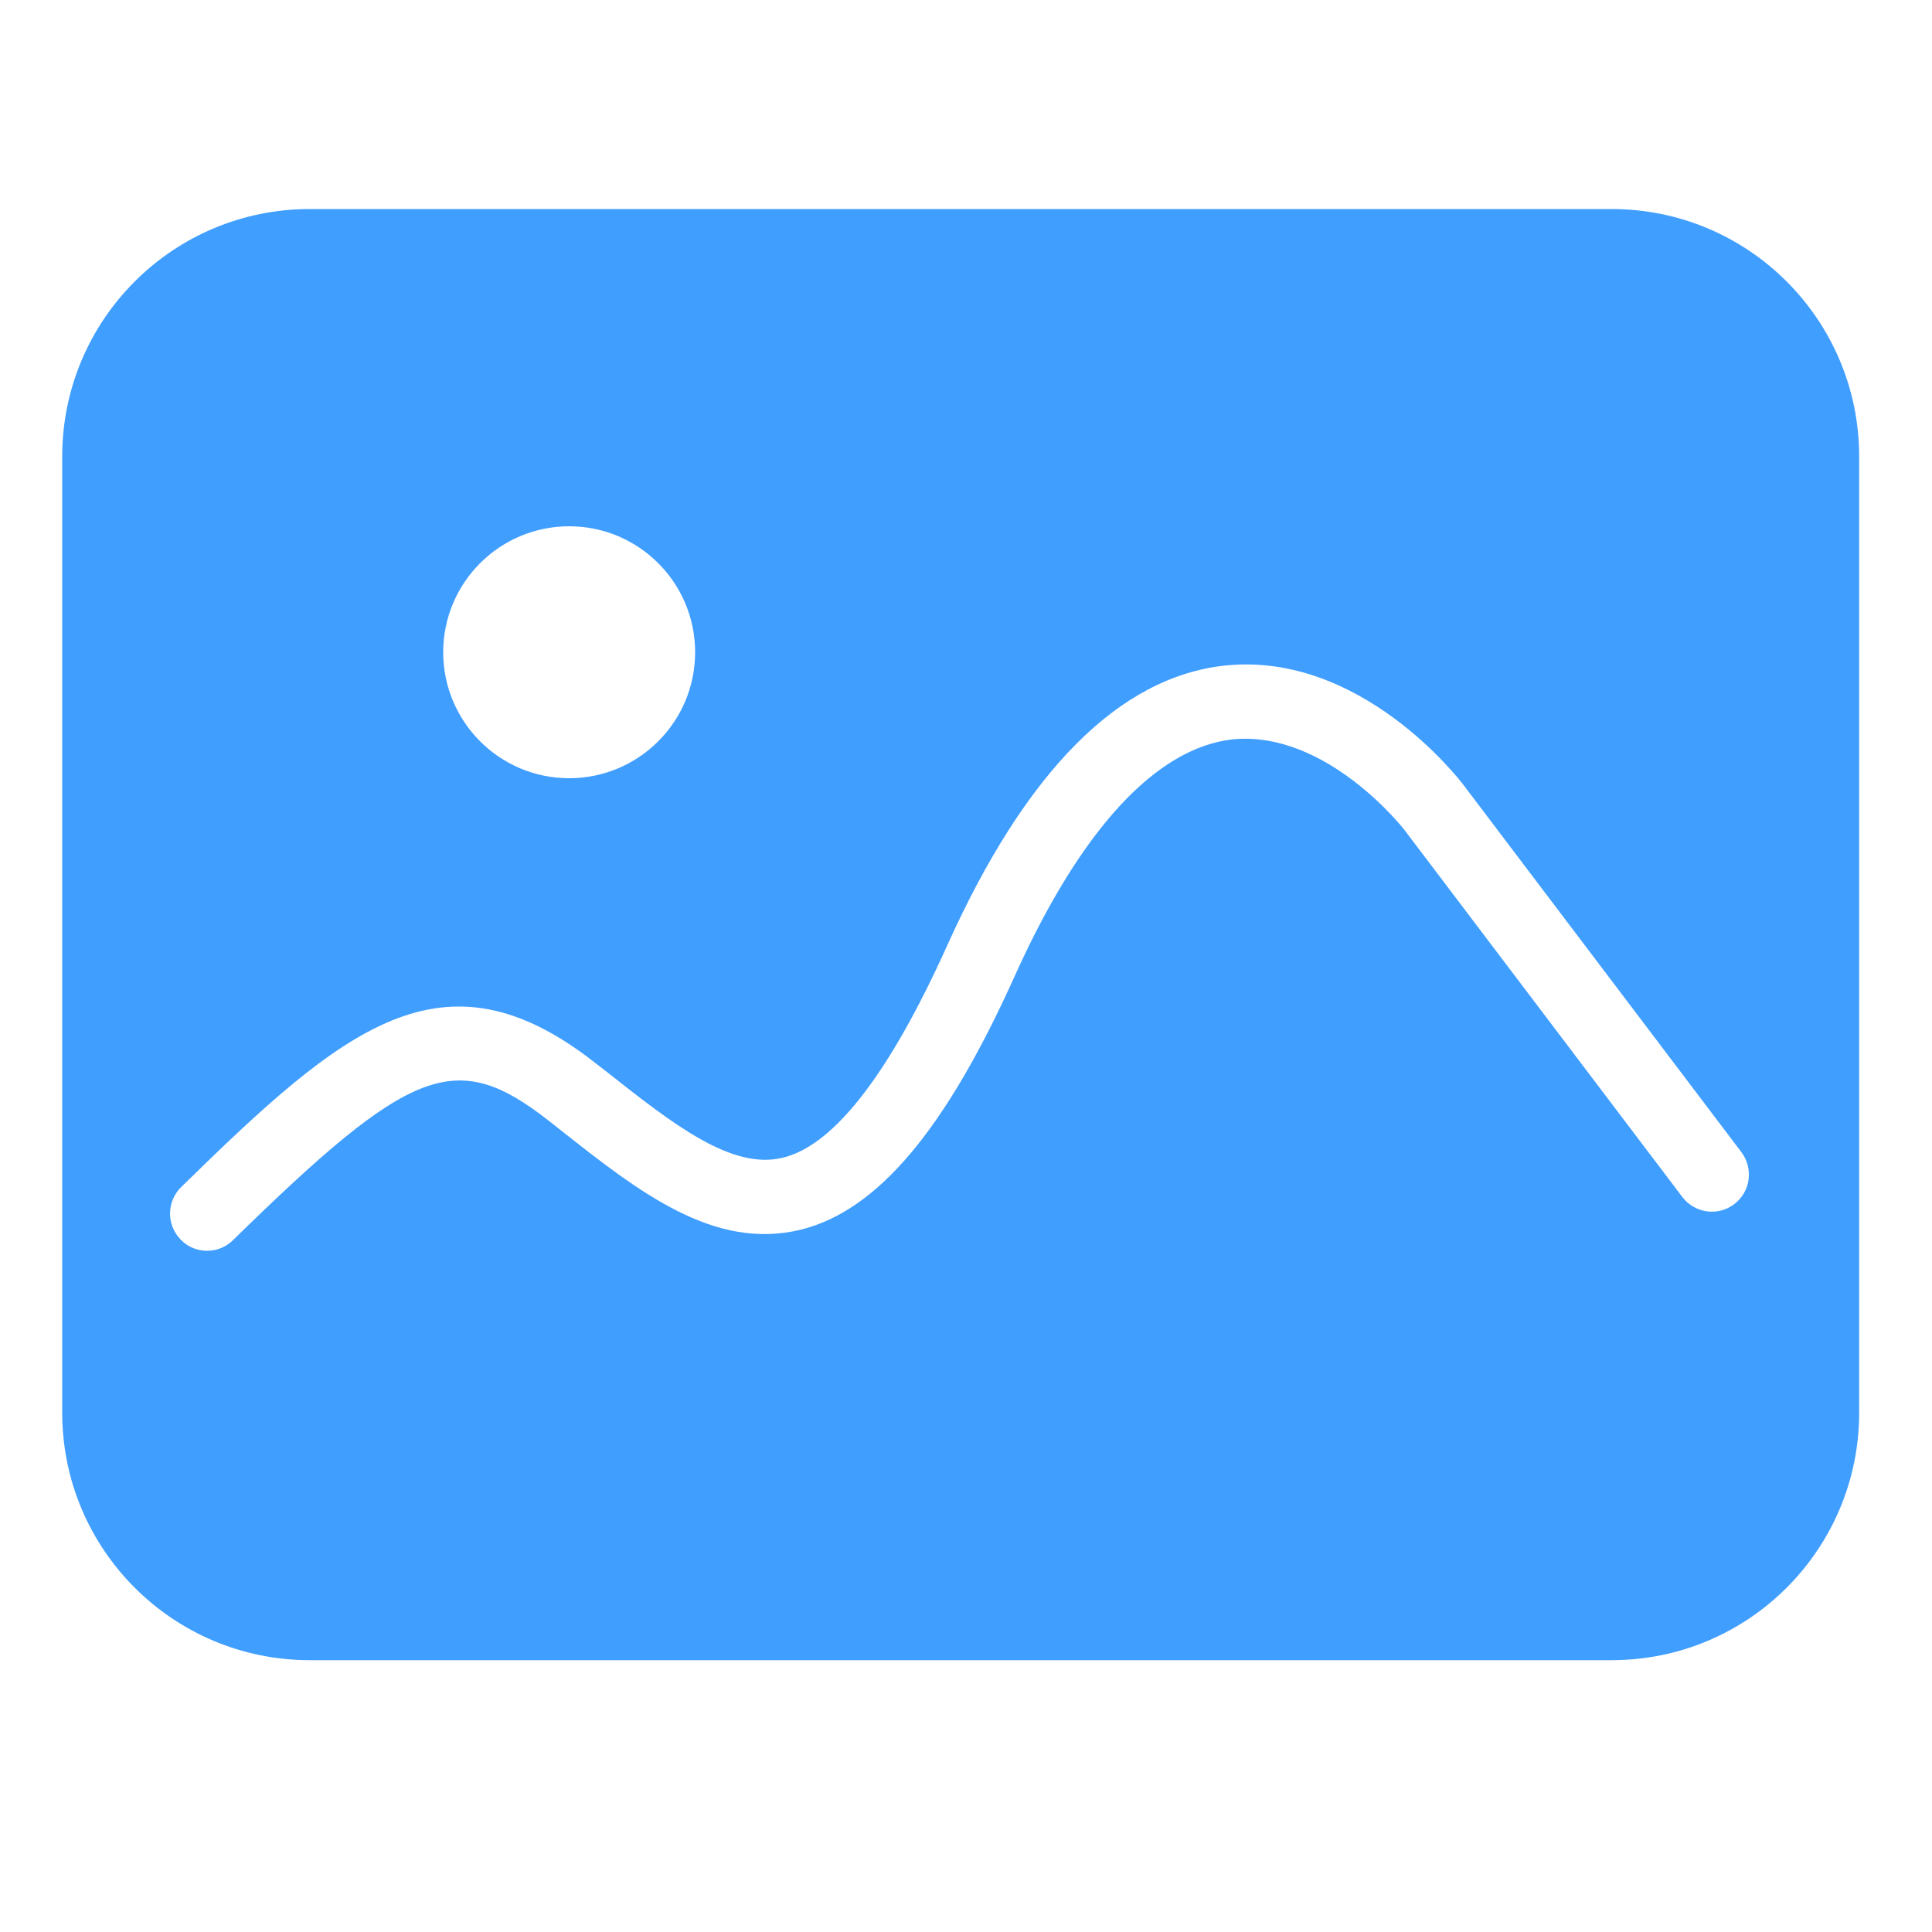 <svg t="1635235157901" class="icon" viewBox="0 0 1024 1024" version="1.1" xmlns="http://www.w3.org/2000/svg" p-id="23411" width="200" height="200"><path d="M854.221 110.797 164.147 110.797c-72.499 0-131.174 58.778-131.174 131.174l0 506.778c0 72.499 58.778 131.174 131.174 131.174l690.074 0c72.499 0 131.174-58.778 131.174-131.174L985.395 241.971C985.395 169.574 926.72 110.797 854.221 110.797zM301.67 278.938c36.864 0 66.765 29.901 66.765 66.765s-29.901 66.765-66.765 66.765-66.765-29.901-66.765-66.765S264.806 278.938 301.67 278.938zM919.245 638.157c-8.602 6.656-20.992 4.915-27.546-3.686L744.55 440.115c-0.41-0.614-41.472-53.248-91.341-48.23-40.55 4.608-80.384 47.821-115.2 125.03-36.864 82.022-73.011 124.826-113.664 134.861-46.08 11.162-85.811-20.07-127.898-53.35l-5.325-4.198c-49.254-38.605-72.806-29.798-167.629 63.078-3.789 3.789-8.806 5.632-13.722 5.632-5.12 0-10.24-1.946-14.029-5.939-7.578-7.782-7.475-20.275 0.307-27.853C182.17 544.768 234.803 500.019 315.392 563.302l5.427 4.198c35.942 28.365 66.97 52.838 94.208 46.08 27.136-6.656 56.422-44.544 87.142-112.742 41.472-92.058 90.829-141.926 146.944-148.07 72.192-7.68 124.723 60.723 126.874 63.693l146.944 194.15C929.485 619.315 927.846 631.603 919.245 638.157z" p-id="23412" fill="#409EFF"></path></svg>